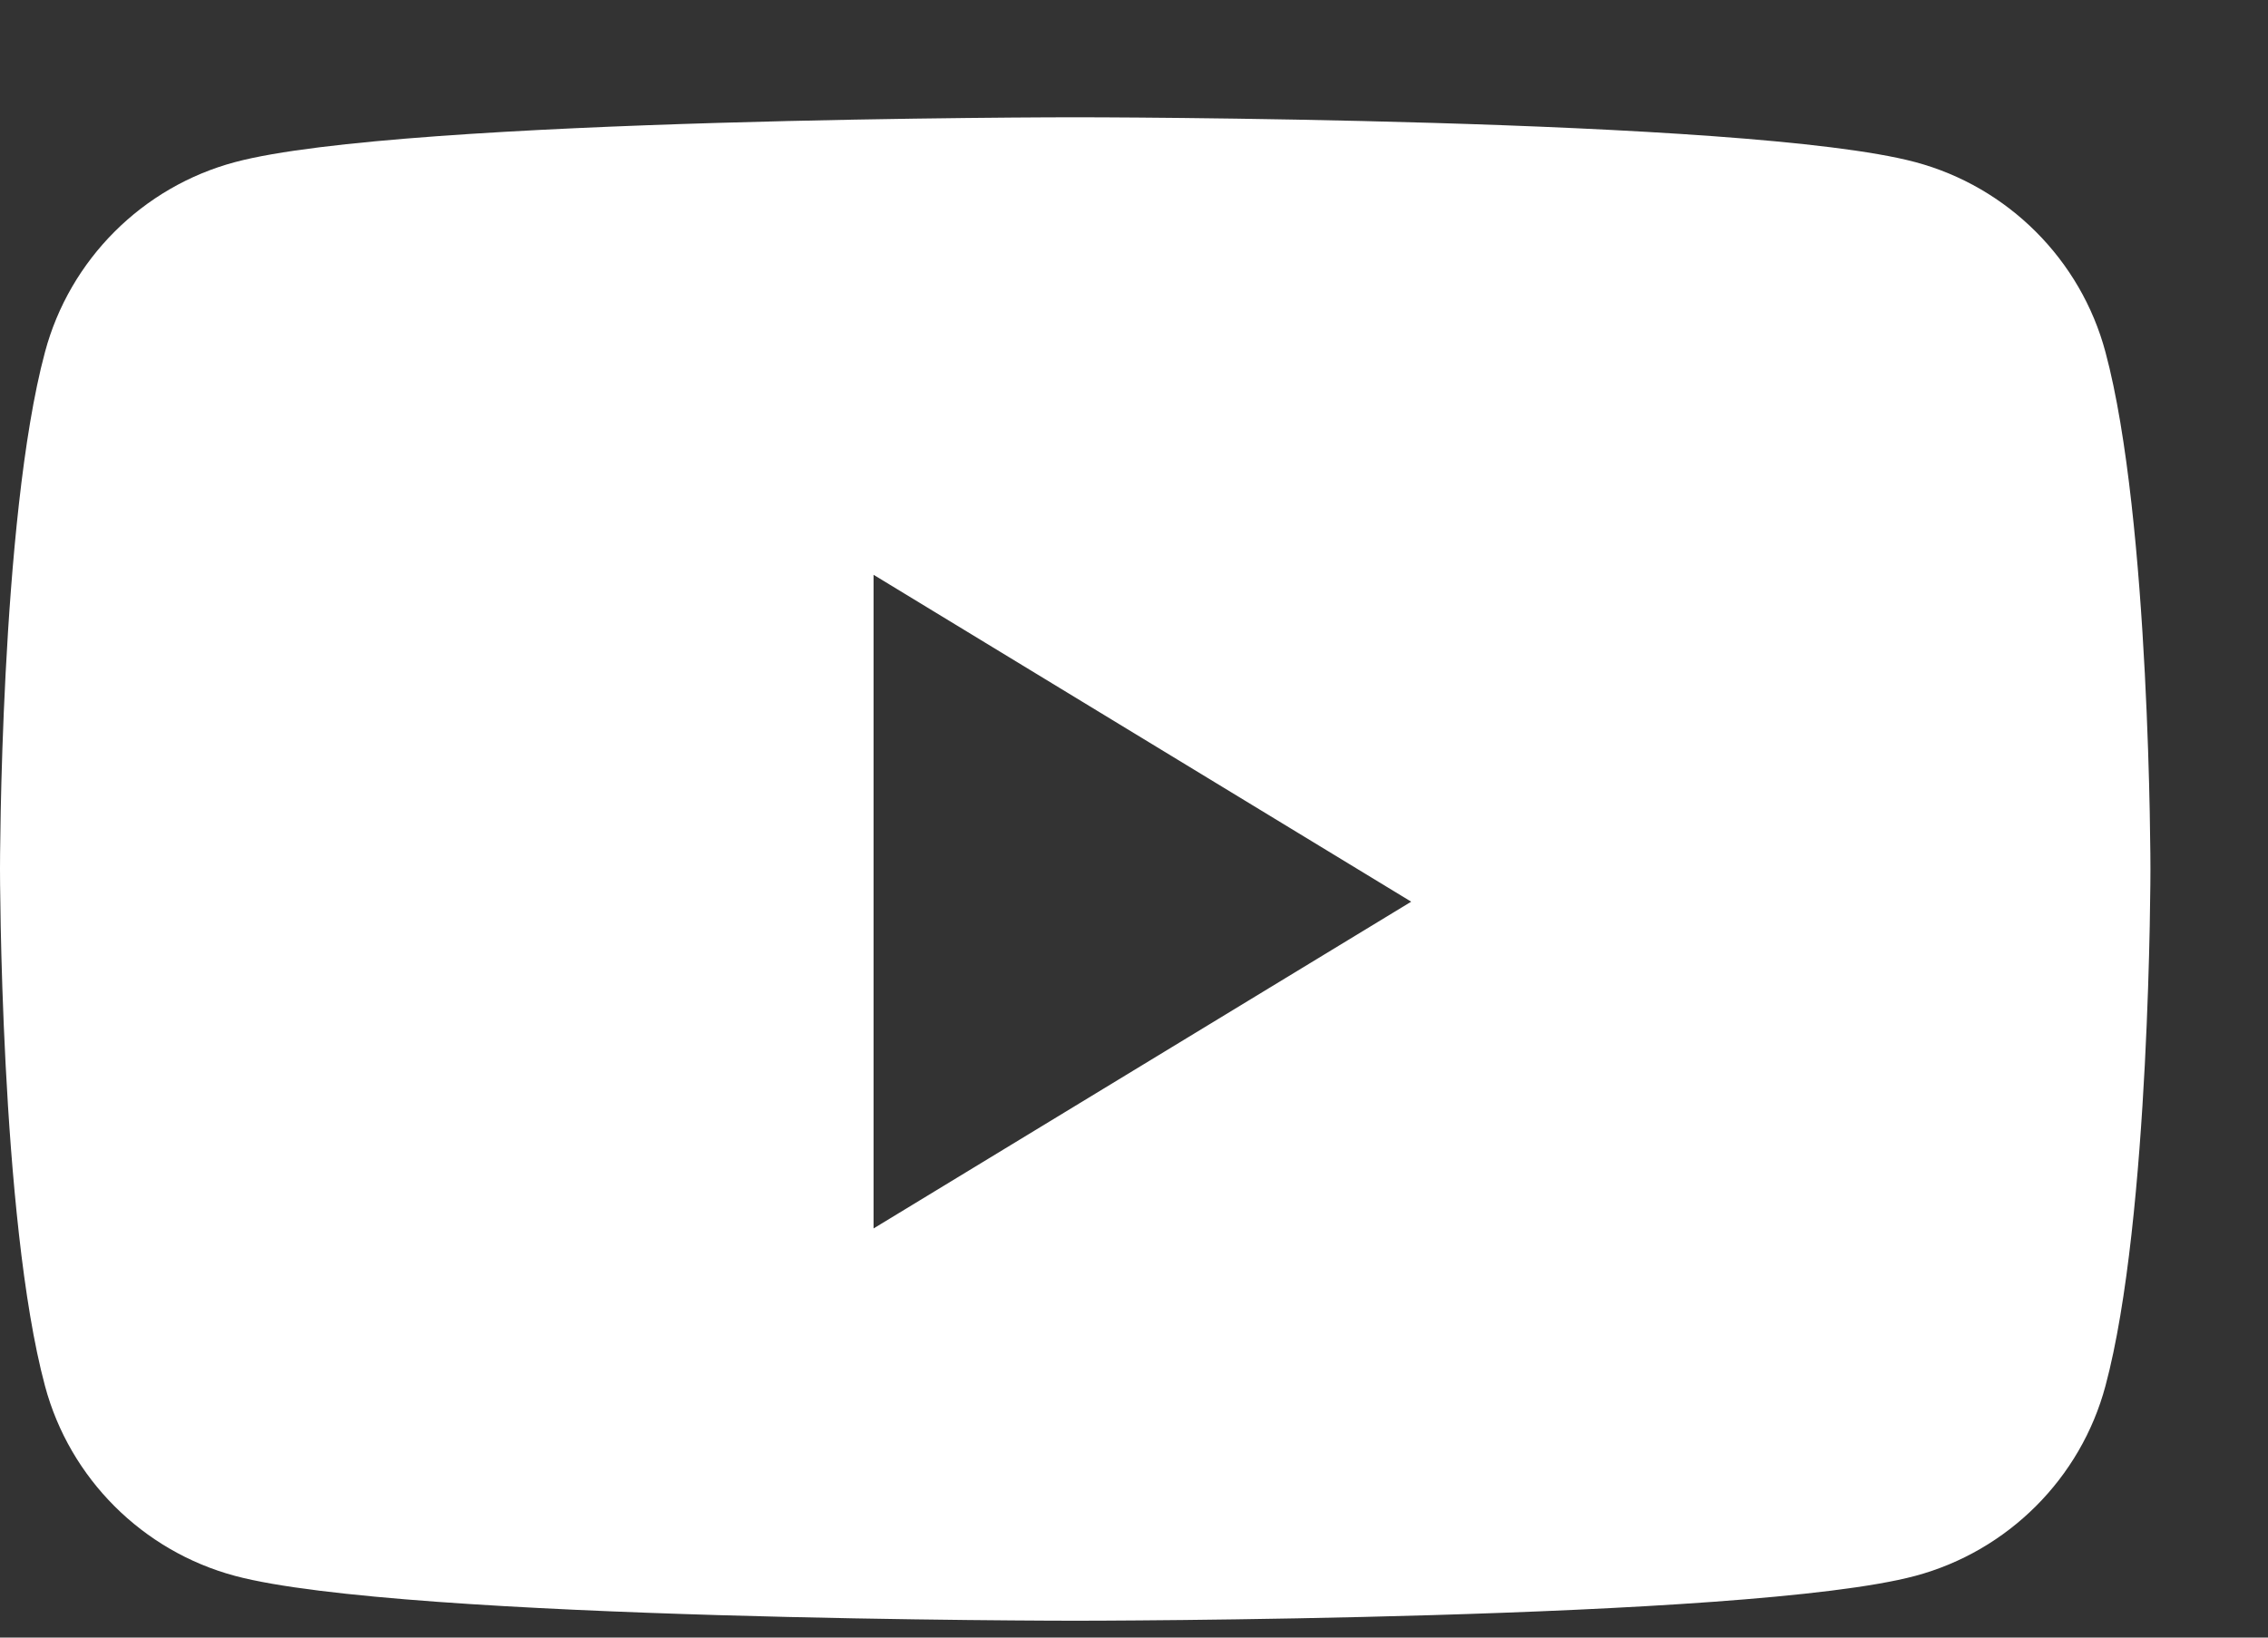 <svg width="18" height="13" viewBox="0 0 18 13" fill="none" xmlns="http://www.w3.org/2000/svg">
<rect x="0" y="0" width="18" height="13" fill="#333333" stroke="none"/>
<path fill-rule="evenodd" clip-rule="evenodd" d="M15.201 1.287C15.935 1.483 16.514 2.061 16.71 2.795C17.067 4.124 17.067 6.898 17.067 6.898C17.067 6.898 17.067 9.672 16.71 11.002C16.514 11.736 15.935 12.313 15.201 12.51C13.87 12.866 8.533 12.866 8.533 12.866C8.533 12.866 3.196 12.866 1.865 12.51C1.131 12.313 0.553 11.736 0.357 11.002C0 9.672 0 6.898 0 6.898C0 6.898 0 4.124 0.357 2.795C0.553 2.061 1.131 1.483 1.865 1.287C3.196 0.931 8.533 0.931 8.533 0.931C8.533 0.931 13.87 0.931 15.201 1.287ZM6.933 4.563V9.752L11.2 7.158L6.933 4.563Z" fill="white"/>
</svg>
